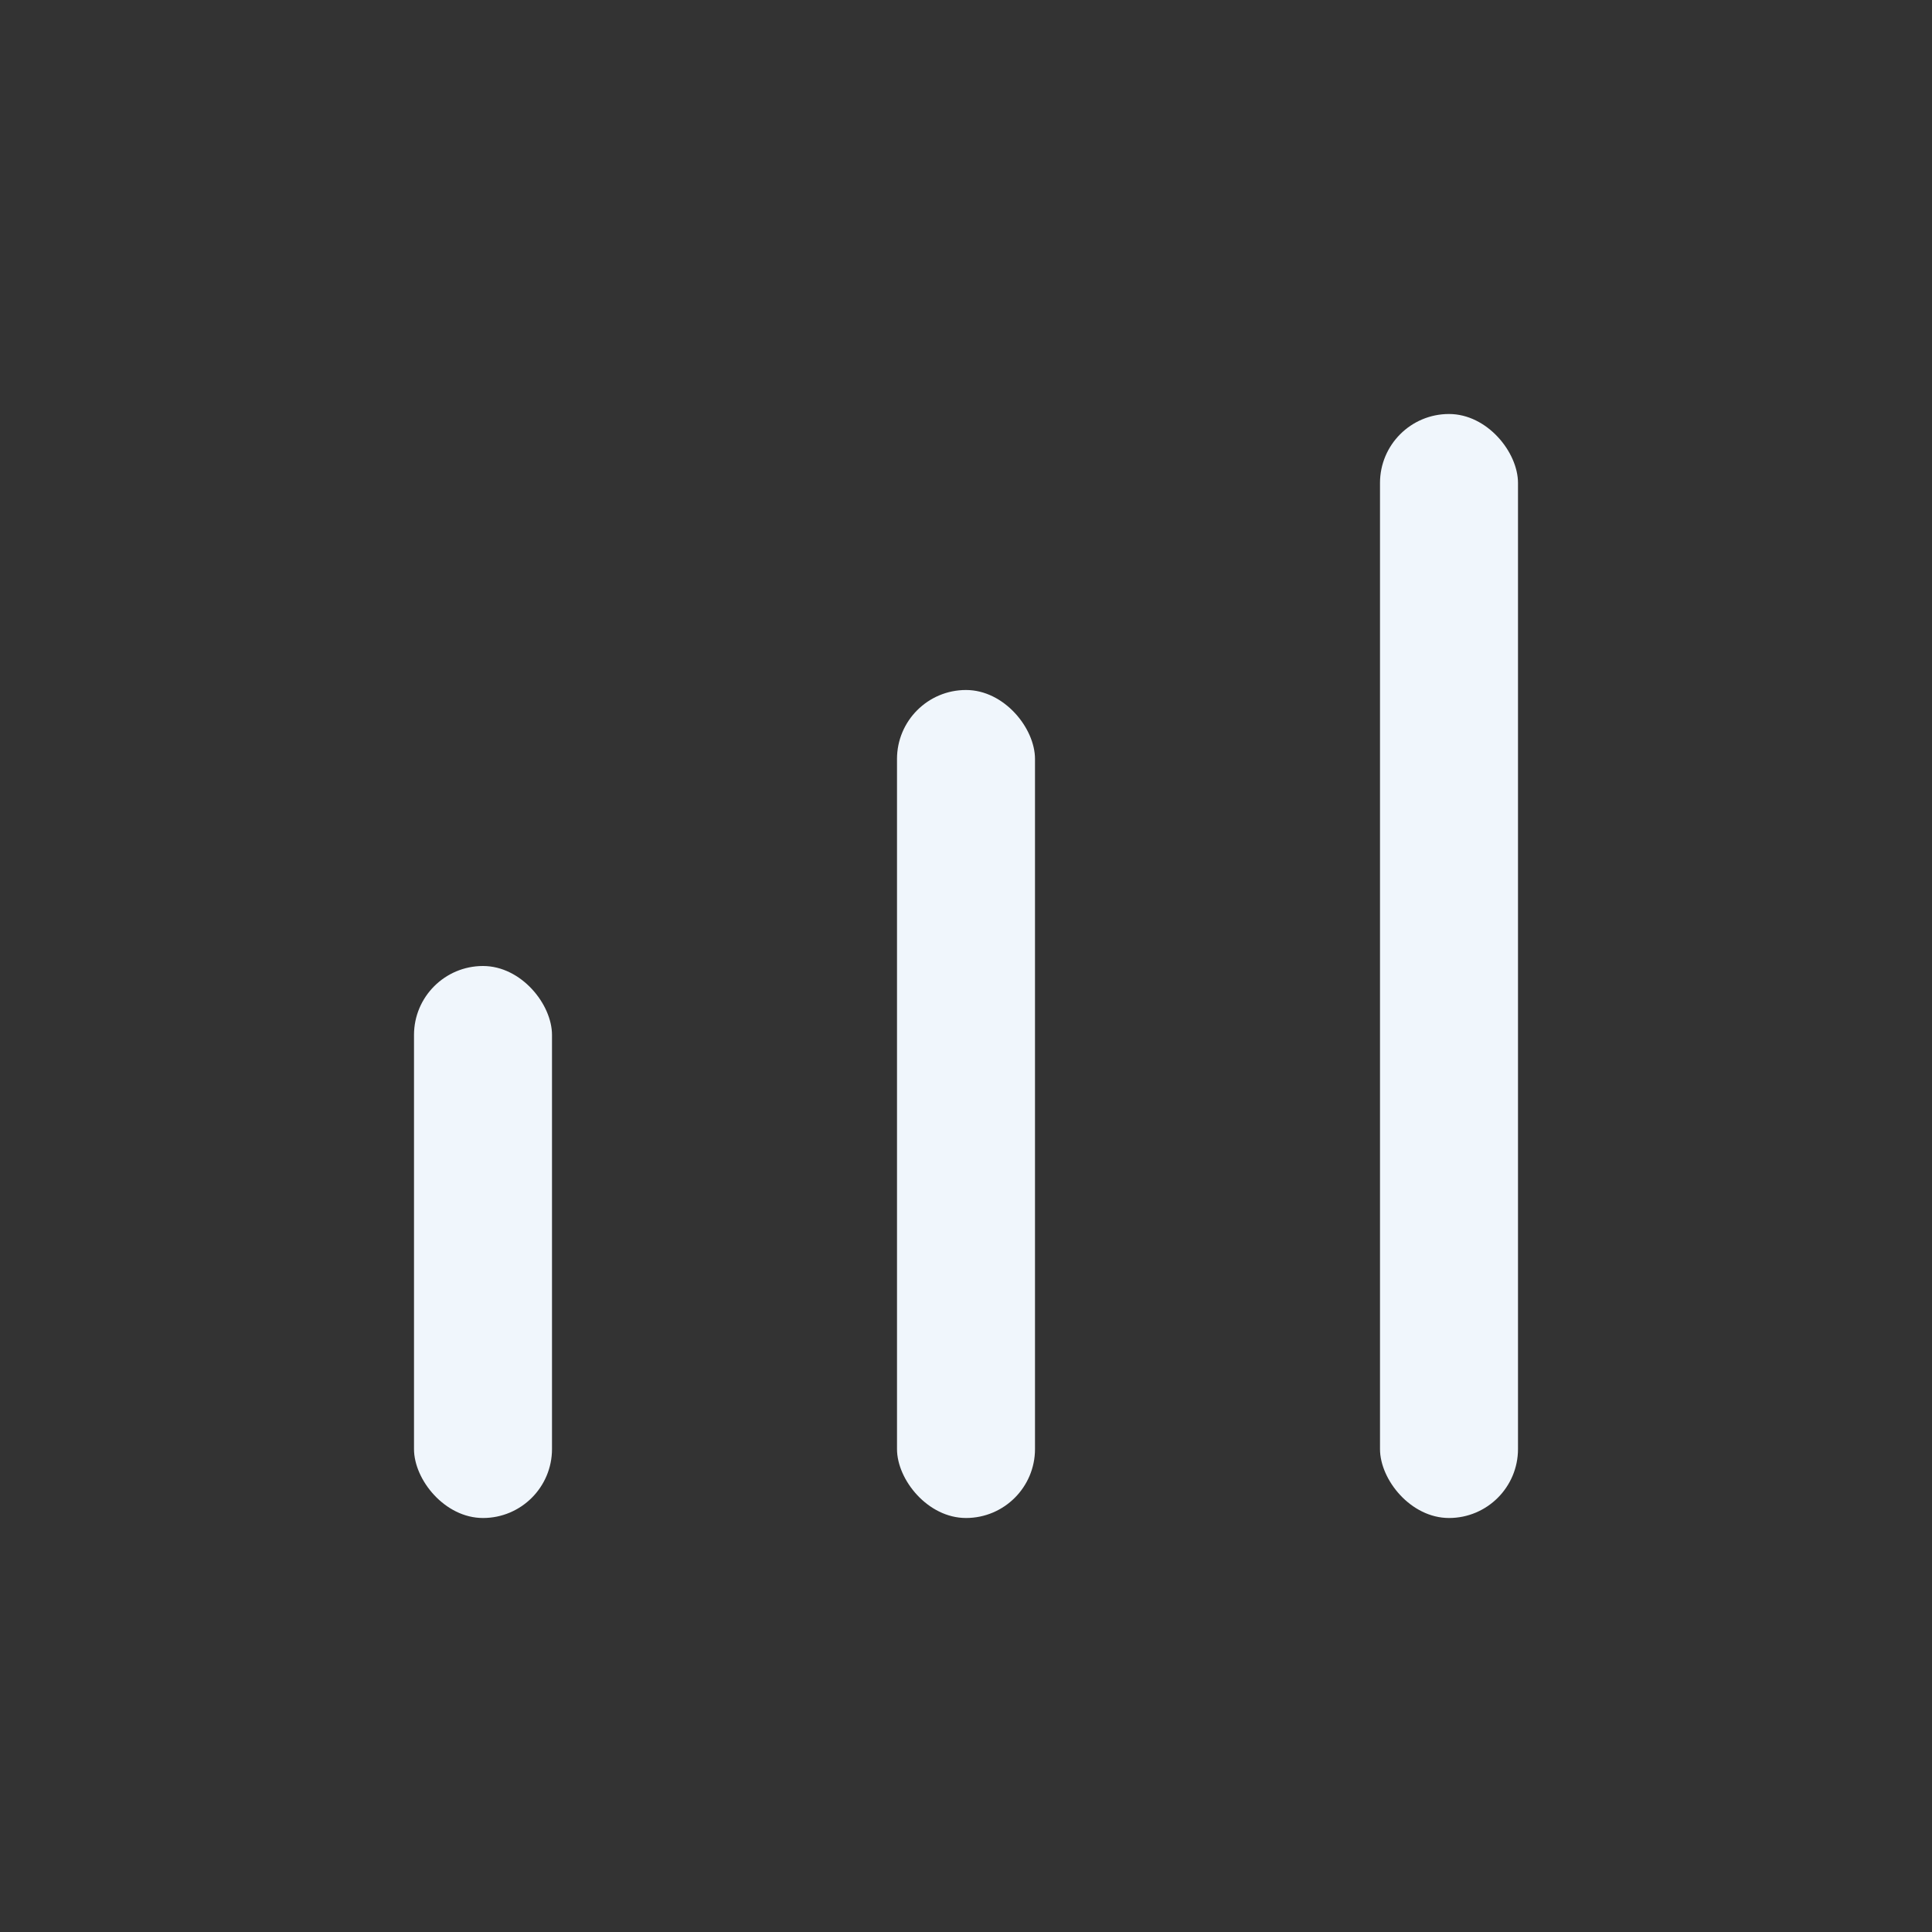 <svg width="28" height="28" viewBox="0 0 28 28" fill="none"
  xmlns="http://www.w3.org/2000/svg">
  <rect x="0" y="0" width="28" height="28" fill="#333333" stroke="none"/>
  <rect x="6" y="14" width="2" height="8" rx="1" fill="#f0f6fc"/>
  <rect x="13" y="10" width="2" height="12" rx="1" fill="#f0f6fc"/>
  <rect x="20" y="6" width="2" height="16" rx="1" fill="#f0f6fc"/>
</svg>
